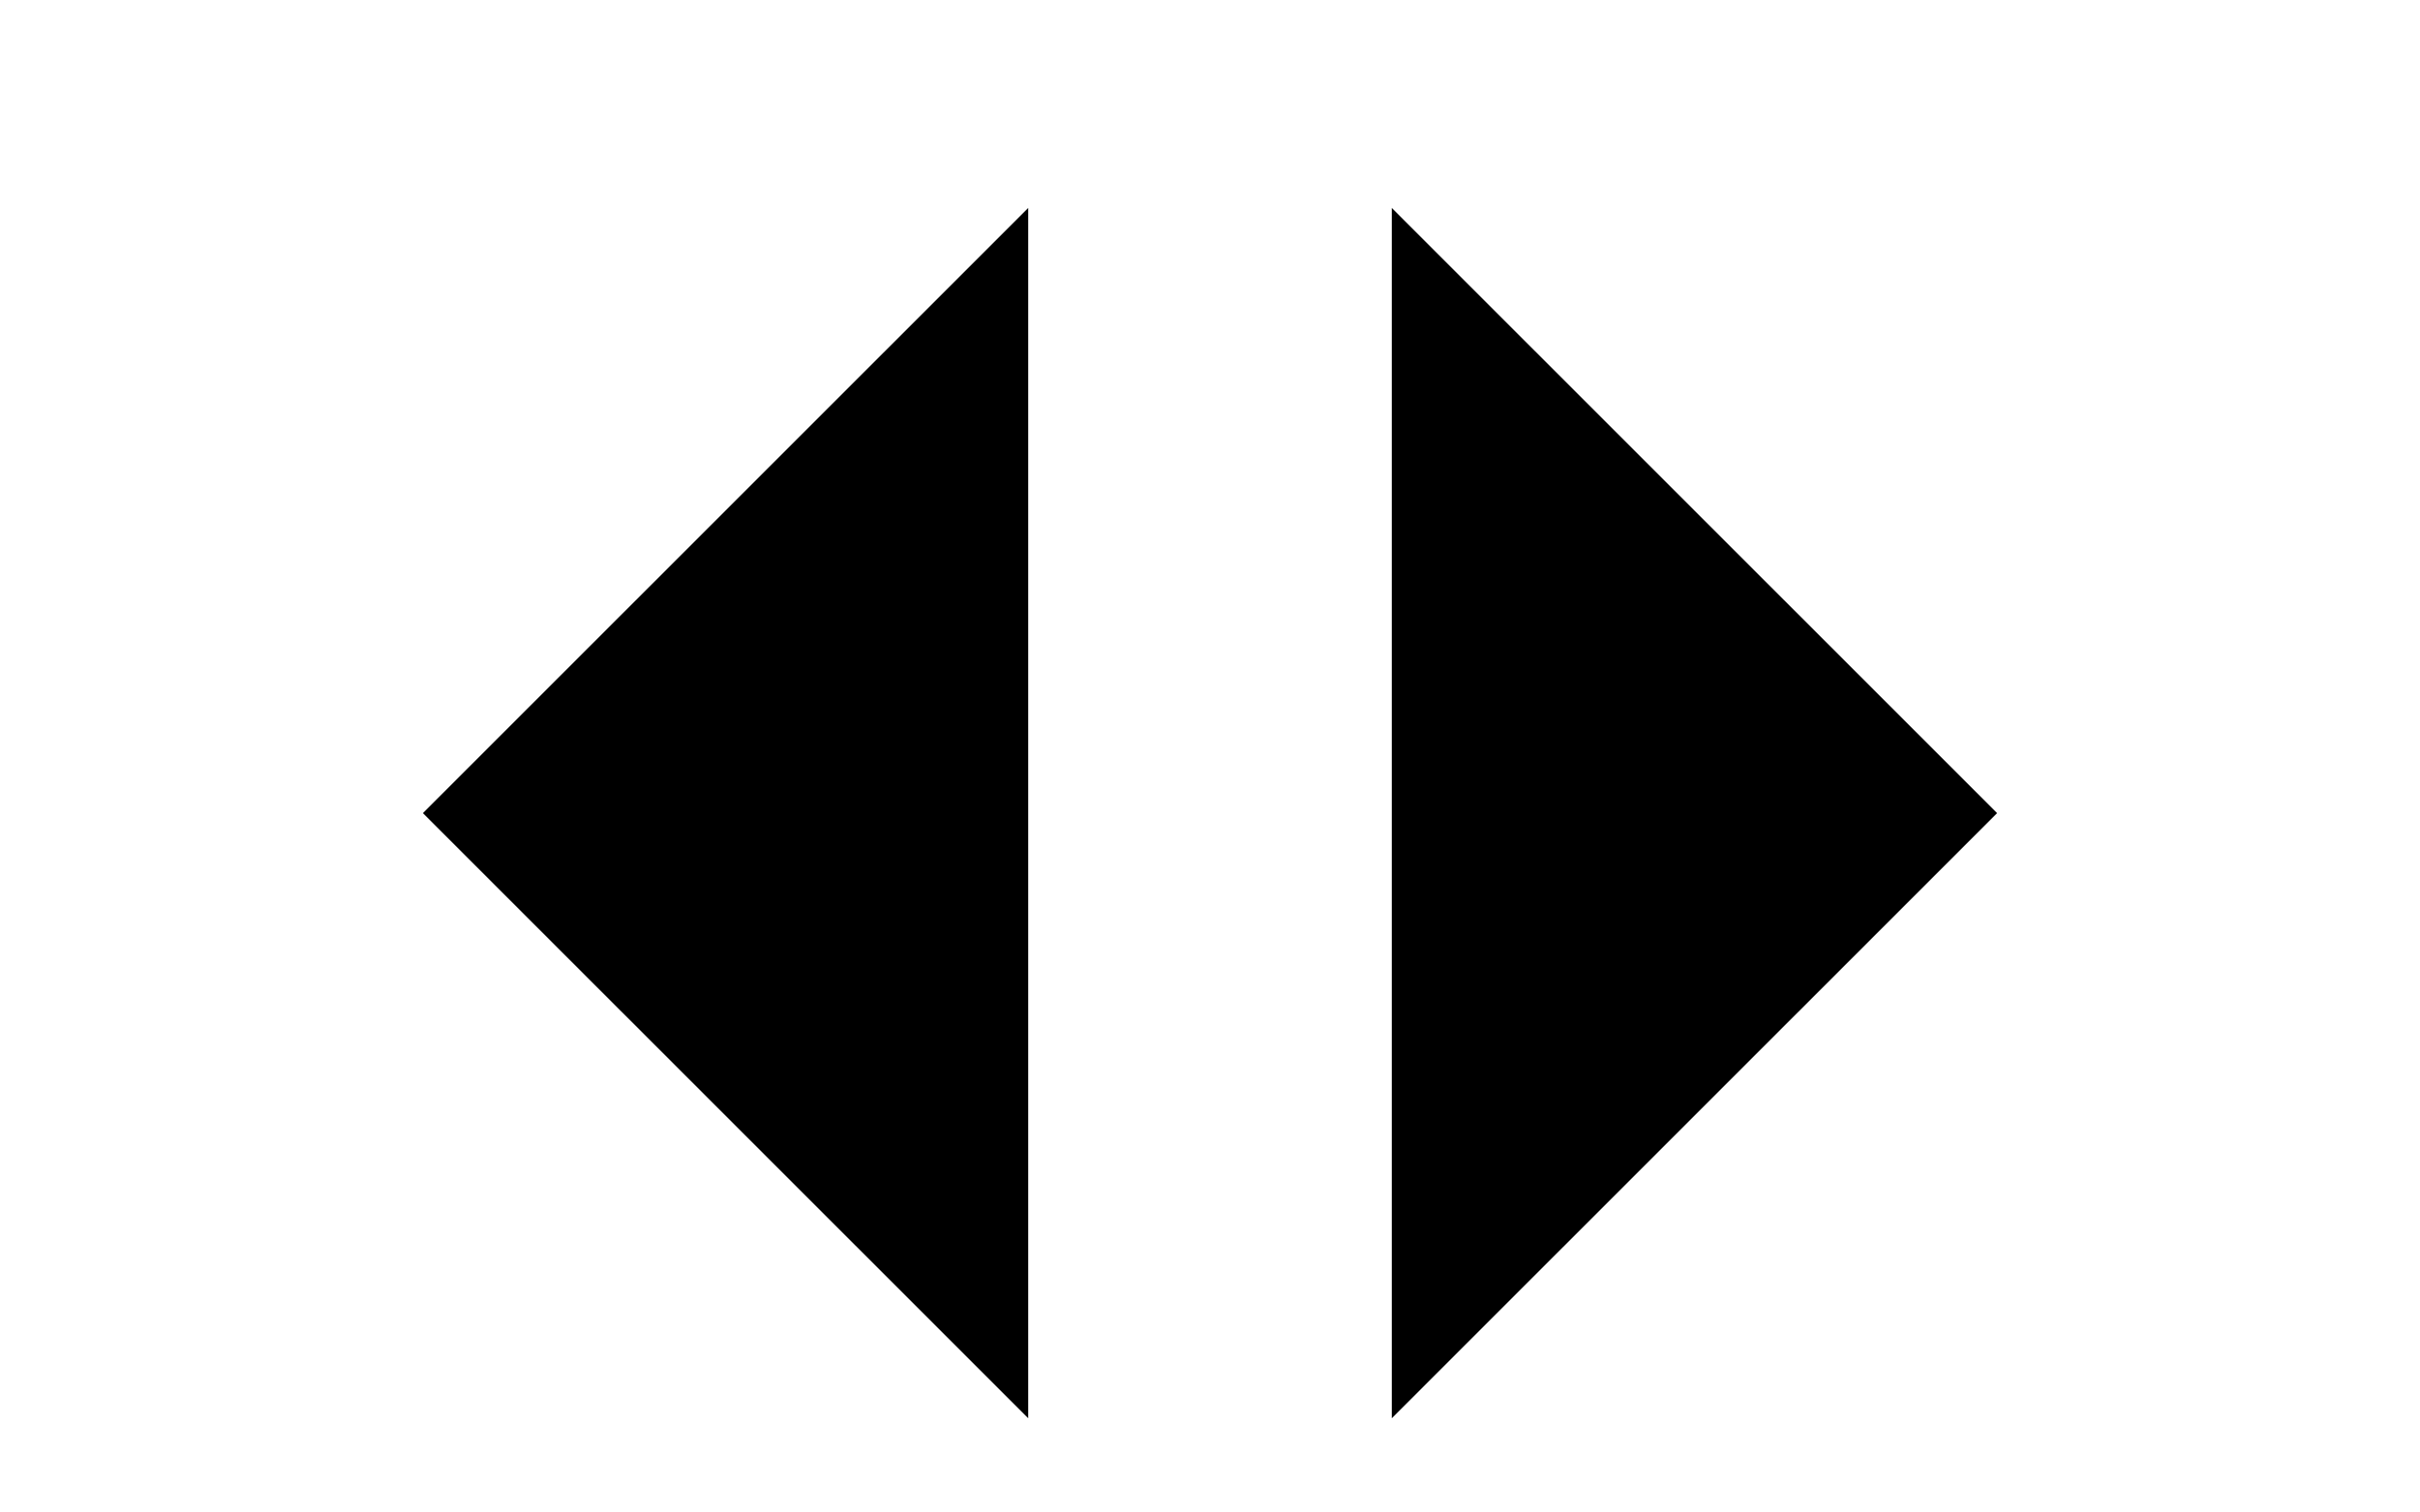 <?xml version="1.0" encoding="UTF-8" standalone="no"?>
<!-- Created with Inkscape (http://www.inkscape.org/) -->

<svg
   xmlns:dc="http://purl.org/dc/elements/1.1/"
   xmlns:cc="http://creativecommons.org/ns#"
   xmlns:rdf="http://www.w3.org/1999/02/22-rdf-syntax-ns#"
   xmlns:svg="http://www.w3.org/2000/svg"
   xmlns="http://www.w3.org/2000/svg"
   xmlns:sodipodi="http://sodipodi.sourceforge.net/DTD/sodipodi-0.dtd"
   xmlns:inkscape="http://www.inkscape.org/namespaces/inkscape"
   width="8mm"
   height="5mm"
   viewBox="0 0 8 5"
   version="1.1"
   id="svg3726"
   sodipodi:docname="wide.svg"
   inkscape:version="0.92.3 (2405546, 2018-03-11)">
  <defs
     id="defs3720" />
  <sodipodi:namedview
     id="base"
     pagecolor="#ffffff"
     bordercolor="#666666"
     borderopacity="1.0"
     inkscape:pageopacity="0.0"
     inkscape:pageshadow="2"
     inkscape:zoom="31.678384"
     inkscape:cx="16.049732"
     inkscape:cy="9.6331363"
     inkscape:document-units="mm"
     inkscape:current-layer="layer1"
     showgrid="true"
     inkscape:snap-grids="true"
     inkscape:snap-page="true"
     inkscape:window-width="1920"
     inkscape:window-height="1001"
     inkscape:window-x="-9"
     inkscape:window-y="-9"
     inkscape:window-maximized="1"
     inkscape:snap-bbox="true"
     inkscape:bbox-nodes="true"
     inkscape:snap-object-midpoints="false"
     inkscape:snap-others="false">
    <inkscape:grid
       type="xygrid"
       id="grid3728"
       empspacing="5"
       units="mm"
       snapvisiblegridlinesonly="true"
       enabled="true"
       visible="true"
       spacingx="0.2"
       spacingy="0.2" />
  </sodipodi:namedview>
  <g
     inkscape:label="Layer 1"
     inkscape:groupmode="layer"
     id="layer1"
     transform="translate(0,-292)">
    <path
       sodipodi:type="star"
       style="fill:#000000;stroke-width:0.265"
       id="path3790"
       sodipodi:sides="3"
       sodipodi:cx="5"
       sodipodi:cy="294.39999"
       sodipodi:r1="1.9999999"
       sodipodi:r2="0.99999994"
       sodipodi:arg1="0"
       sodipodi:arg2="1.0471976"
       inkscape:flatsided="false"
       inkscape:rounded="0"
       inkscape:randomized="0"
       d="m 7,294.4 -1.5,0.866 -1.5,0.866 0,-1.732 0,-1.732 L 5.5,293.534 Z"
       inkscape:transform-center-x="-0.33333331"
       transform="matrix(0.667,0,0,1.155,1.933,-45.344)"
       inkscape:transform-center-y="4.6001154e-005" />
    <path
       inkscape:transform-center-y="4.6001154e-005"
       transform="matrix(-0.667,0,0,1.155,6.067,-45.344)"
       inkscape:transform-center-x="0.3333333"
       d="m 7,294.4 -1.5,0.866 -1.5,0.866 0,-1.732 0,-1.732 L 5.5,293.534 Z"
       inkscape:randomized="0"
       inkscape:rounded="0"
       inkscape:flatsided="false"
       sodipodi:arg2="1.0471976"
       sodipodi:arg1="0"
       sodipodi:r2="0.99999994"
       sodipodi:r1="1.9999999"
       sodipodi:cy="294.39999"
       sodipodi:cx="5"
       sodipodi:sides="3"
       id="path3792"
       style="fill:#000000;stroke-width:0.265"
       sodipodi:type="star" />
  </g>
</svg>
